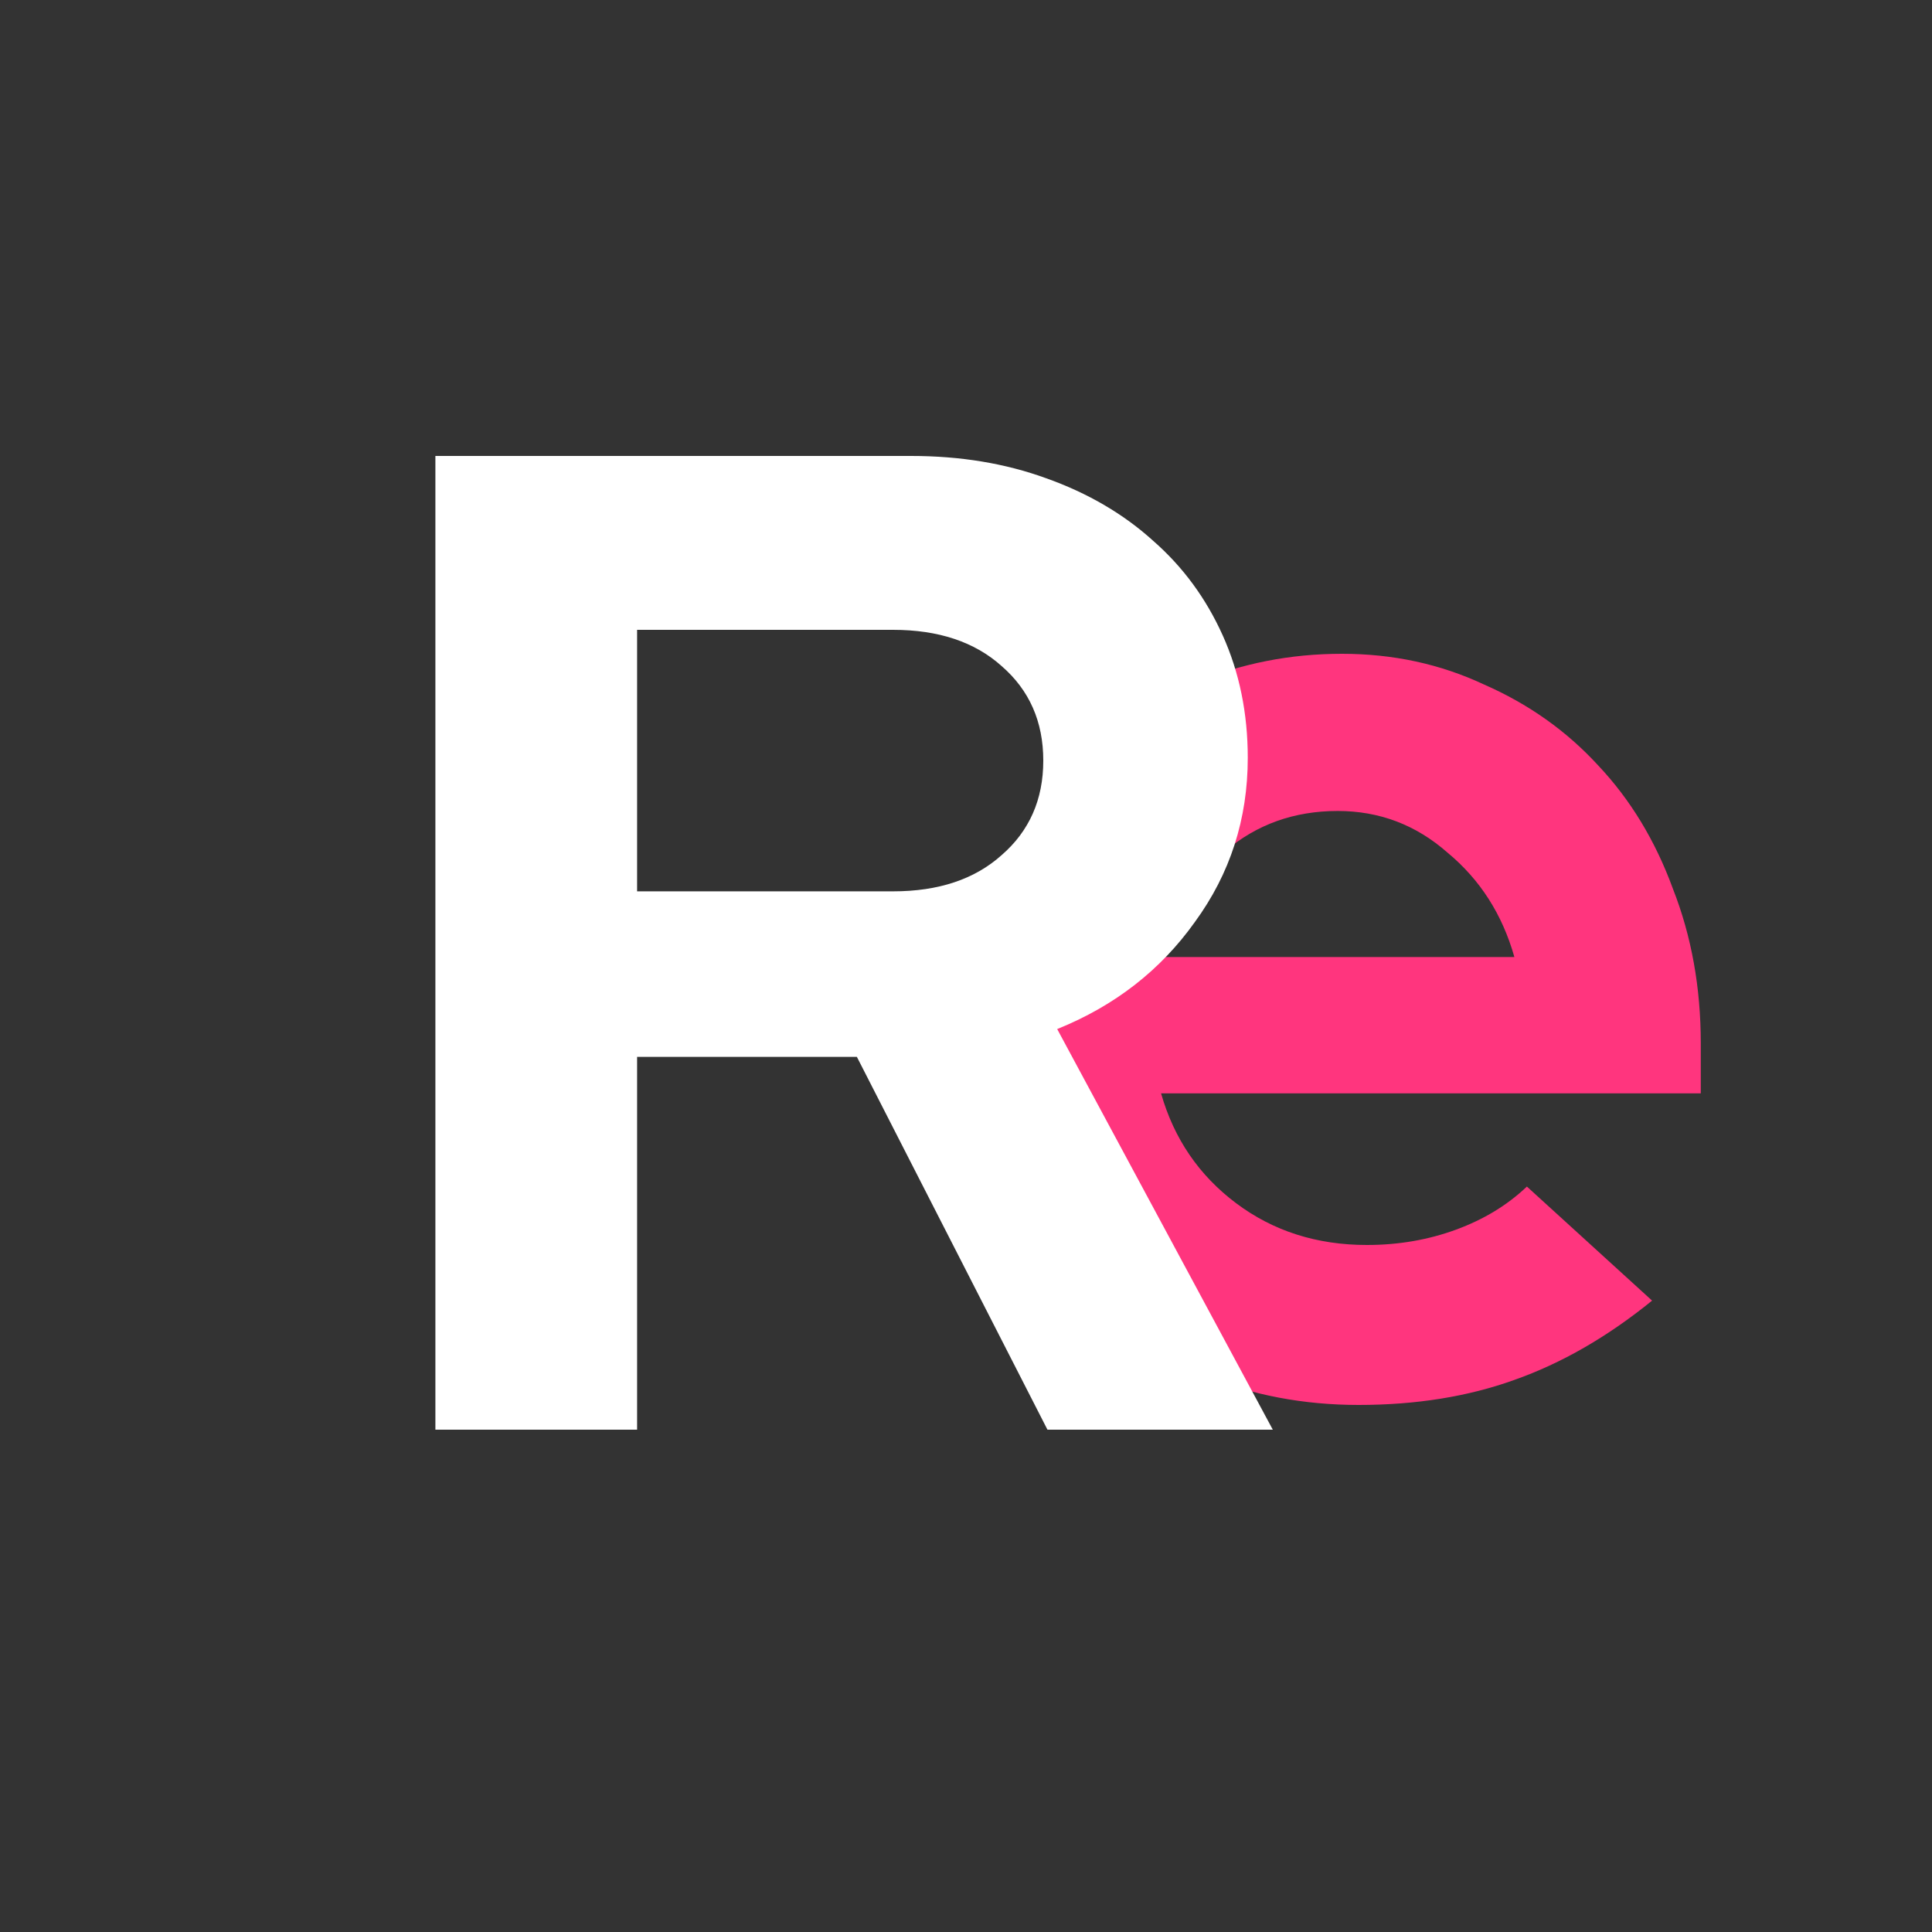 <svg width="50" height="50" viewBox="0 0 50 50" fill="none" xmlns="http://www.w3.org/2000/svg">
<rect x="0" y="0" width="50" height="50" fill="#333333" stroke="none"/>
<g clip-path="url(#clip0_3_2)">
<path d="M42.756 33.66C41.604 34.596 40.416 35.28 39.192 35.712C37.992 36.144 36.648 36.36 35.16 36.36C33.744 36.36 32.412 36.108 31.164 35.604C29.94 35.1 28.872 34.416 27.96 33.552C27.072 32.688 26.364 31.668 25.836 30.492C25.332 29.292 25.08 28.008 25.08 26.64C25.08 25.296 25.32 24.036 25.8 22.86C26.304 21.66 26.988 20.628 27.852 19.764C28.716 18.876 29.736 18.18 30.912 17.676C32.112 17.172 33.384 16.92 34.728 16.92C36.048 16.92 37.272 17.184 38.4 17.712C39.552 18.216 40.536 18.912 41.352 19.8C42.192 20.688 42.84 21.756 43.296 23.004C43.776 24.228 44.016 25.56 44.016 27V28.296H30.048C30.384 29.472 31.032 30.42 31.992 31.14C32.952 31.86 34.08 32.22 35.376 32.22C36.192 32.22 36.96 32.088 37.68 31.824C38.4 31.56 39.012 31.188 39.516 30.708L42.756 33.66ZM34.62 20.988C33.492 20.988 32.52 21.336 31.704 22.032C30.888 22.704 30.324 23.616 30.012 24.768H39.192C38.88 23.664 38.304 22.764 37.464 22.068C36.648 21.348 35.7 20.988 34.62 20.988Z" fill="#FF357E"/>
<path d="M11.268 37V11.8H23.58C24.852 11.8 26.016 11.992 27.072 12.376C28.152 12.76 29.076 13.3 29.844 13.996C30.612 14.668 31.212 15.484 31.644 16.444C32.076 17.404 32.292 18.46 32.292 19.612C32.292 21.196 31.836 22.612 30.924 23.86C30.036 25.108 28.848 26.032 27.36 26.632L32.94 37H27.108L22.176 27.352H16.488V37H11.268ZM23.112 16.3H16.488V23.068H23.112C24.288 23.068 25.224 22.756 25.92 22.132C26.64 21.508 27 20.692 27 19.684C27 18.676 26.64 17.86 25.92 17.236C25.224 16.612 24.288 16.3 23.112 16.3Z" fill="white"/>
</g>
<defs>
<clipPath id="clip0_3_2">
<rect width="50" height="50" fill="white"/>
</clipPath>
</defs>
</svg>
